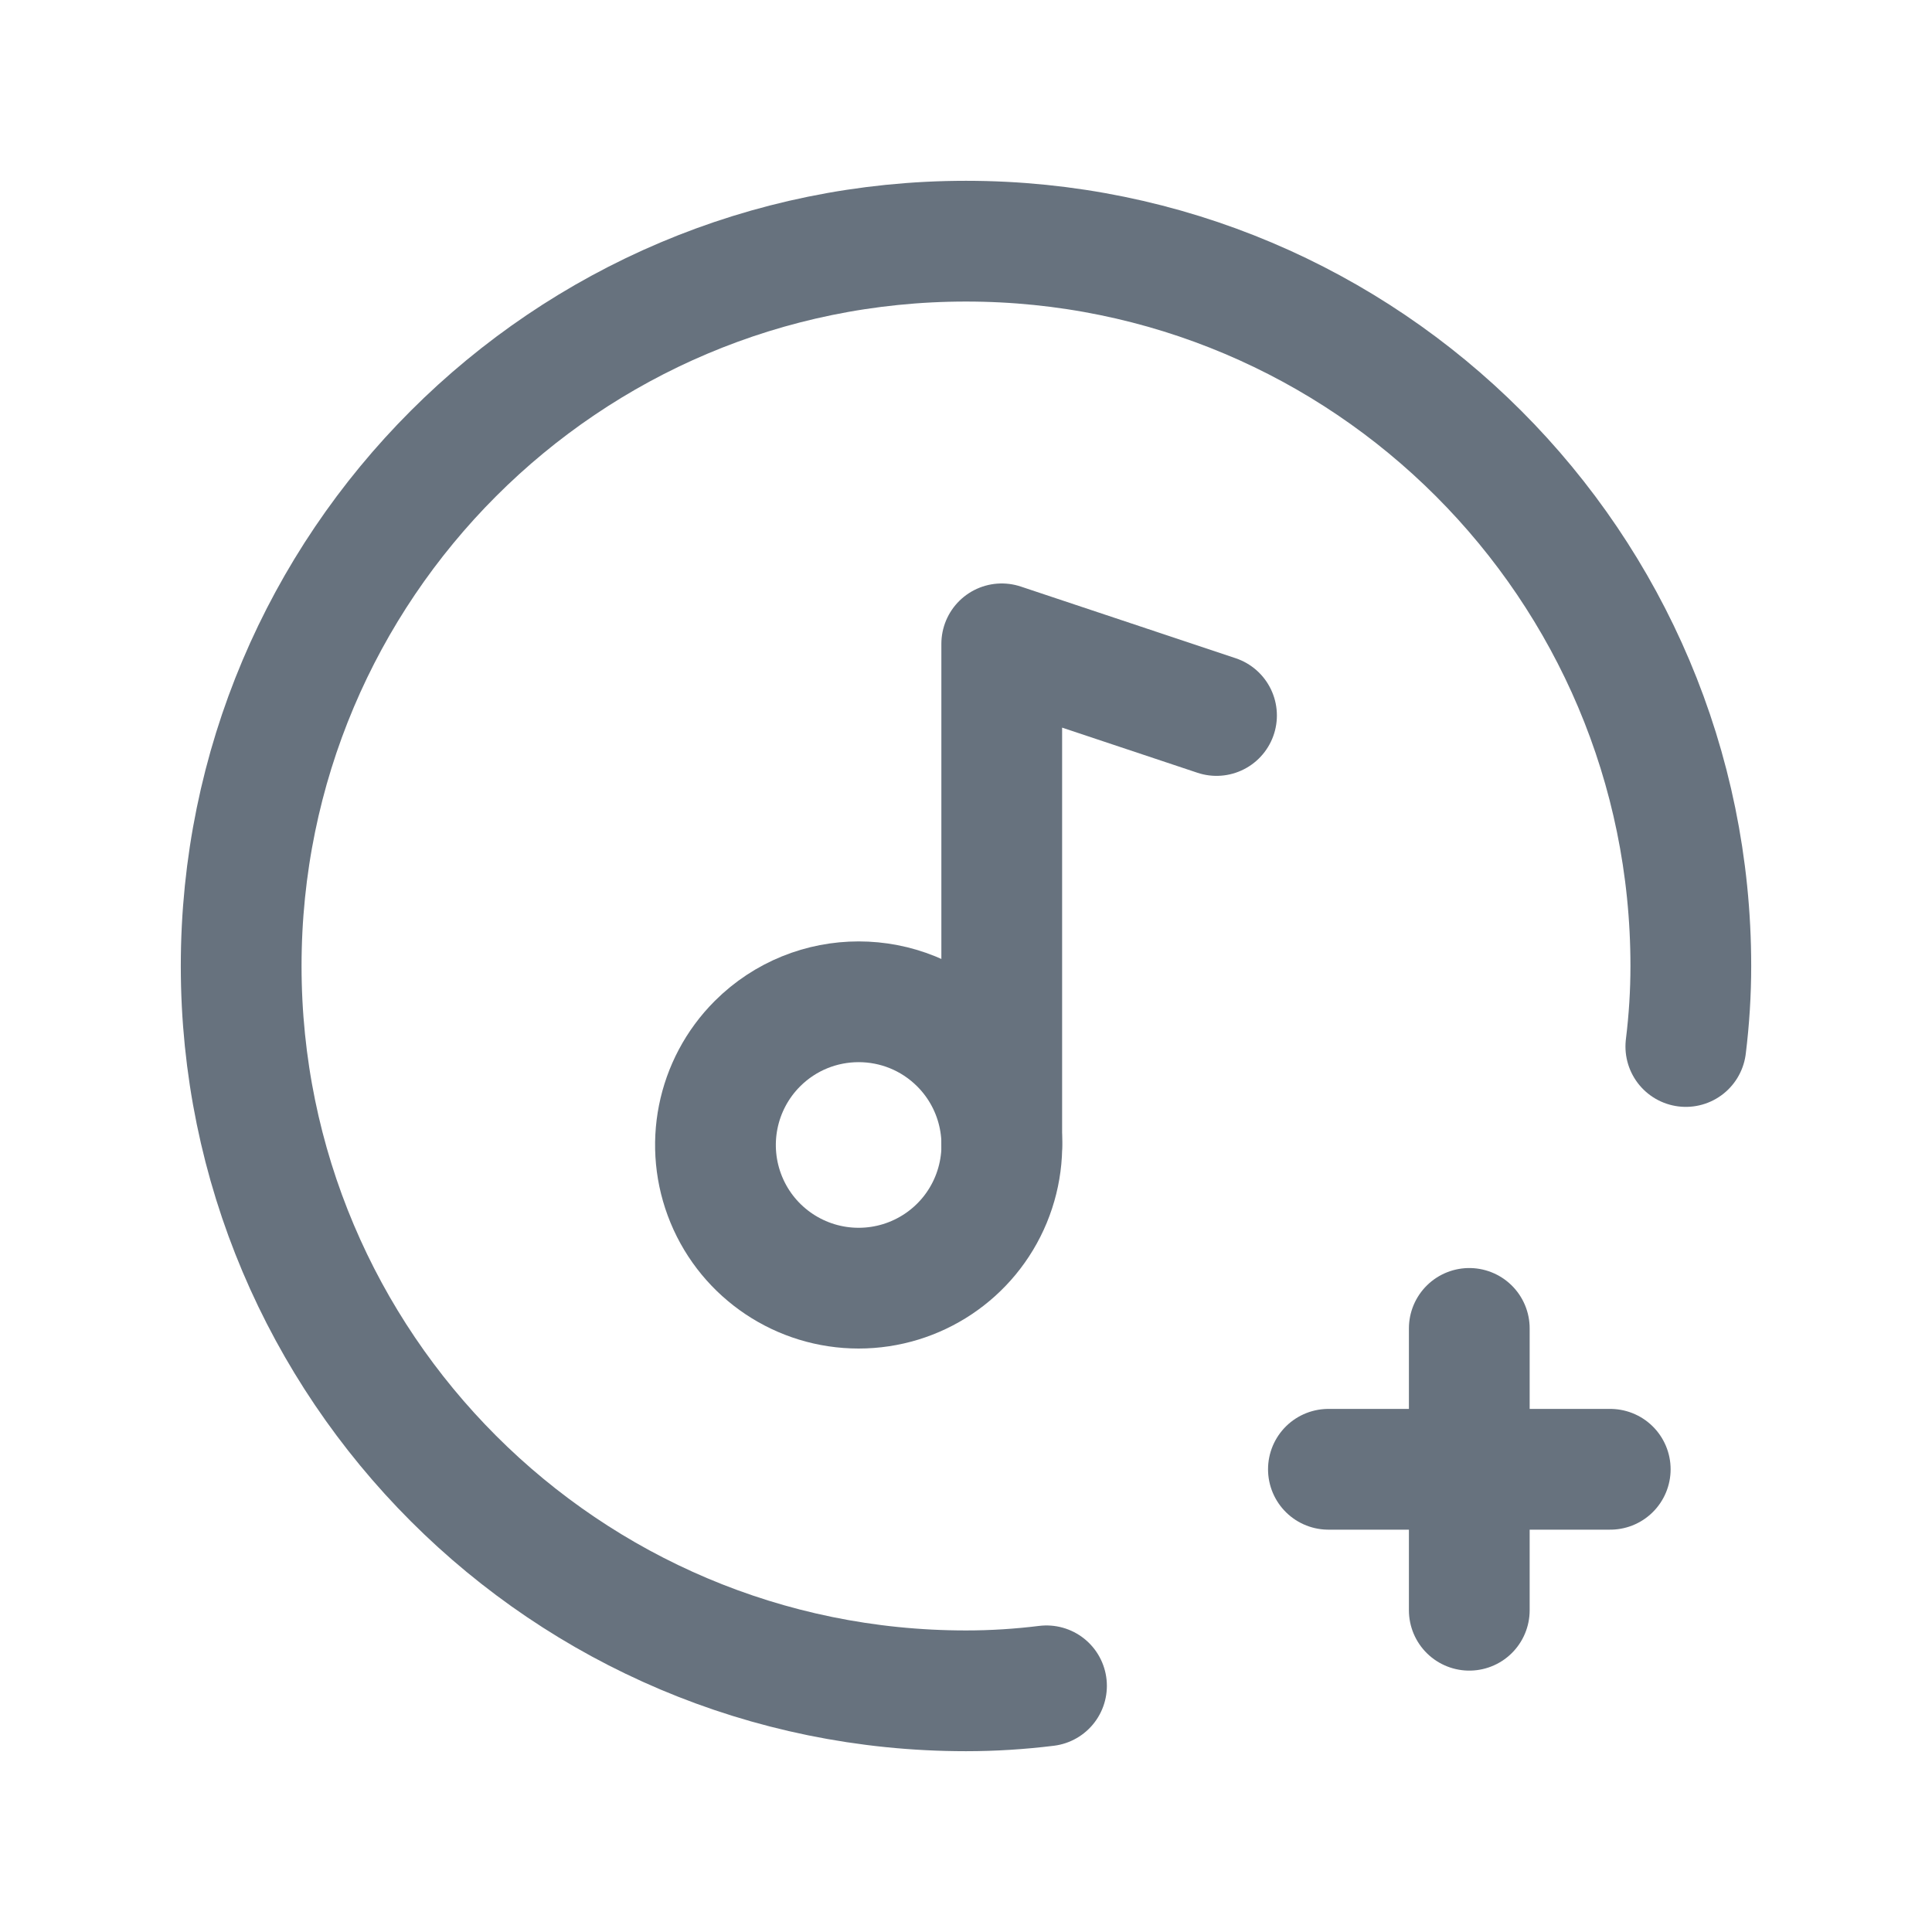 <svg width="24" height="24" viewBox="0 0 24 24" fill="none" xmlns="http://www.w3.org/2000/svg">
<path d="M11.924 12.965C12.433 13.474 12.585 14.239 12.31 14.904C12.035 15.569 11.386 16.002 10.666 16.002C9.947 16.002 9.298 15.569 9.023 14.904C8.748 14.239 8.9 13.474 9.409 12.965C10.104 12.271 11.229 12.271 11.924 12.965" stroke="#67727E" stroke-width="1.5" stroke-linecap="round" stroke-linejoin="round"/>
<path d="M13 20.942C12.668 20.983 12.334 21.004 12 21.004C7.027 21.004 2.996 16.973 2.996 12C2.996 7.027 7.027 2.996 12 2.996C16.973 2.996 21.004 7.027 21.004 12C21.004 12.334 20.983 12.668 20.942 13" stroke="#67727E" stroke-width="1.5" stroke-linecap="round" stroke-linejoin="round"/>
<path d="M18.252 16.502V20.003" stroke="#67727E" stroke-width="1.5" stroke-linecap="round" stroke-linejoin="round"/>
<path d="M16.502 18.252H20.003" stroke="#67727E" stroke-width="1.5" stroke-linecap="round" stroke-linejoin="round"/>
<path d="M15.112 8.888L12.444 7.998V14.223" stroke="#67727E" stroke-width="1.5" stroke-linecap="round" stroke-linejoin="round"/>
</svg>

